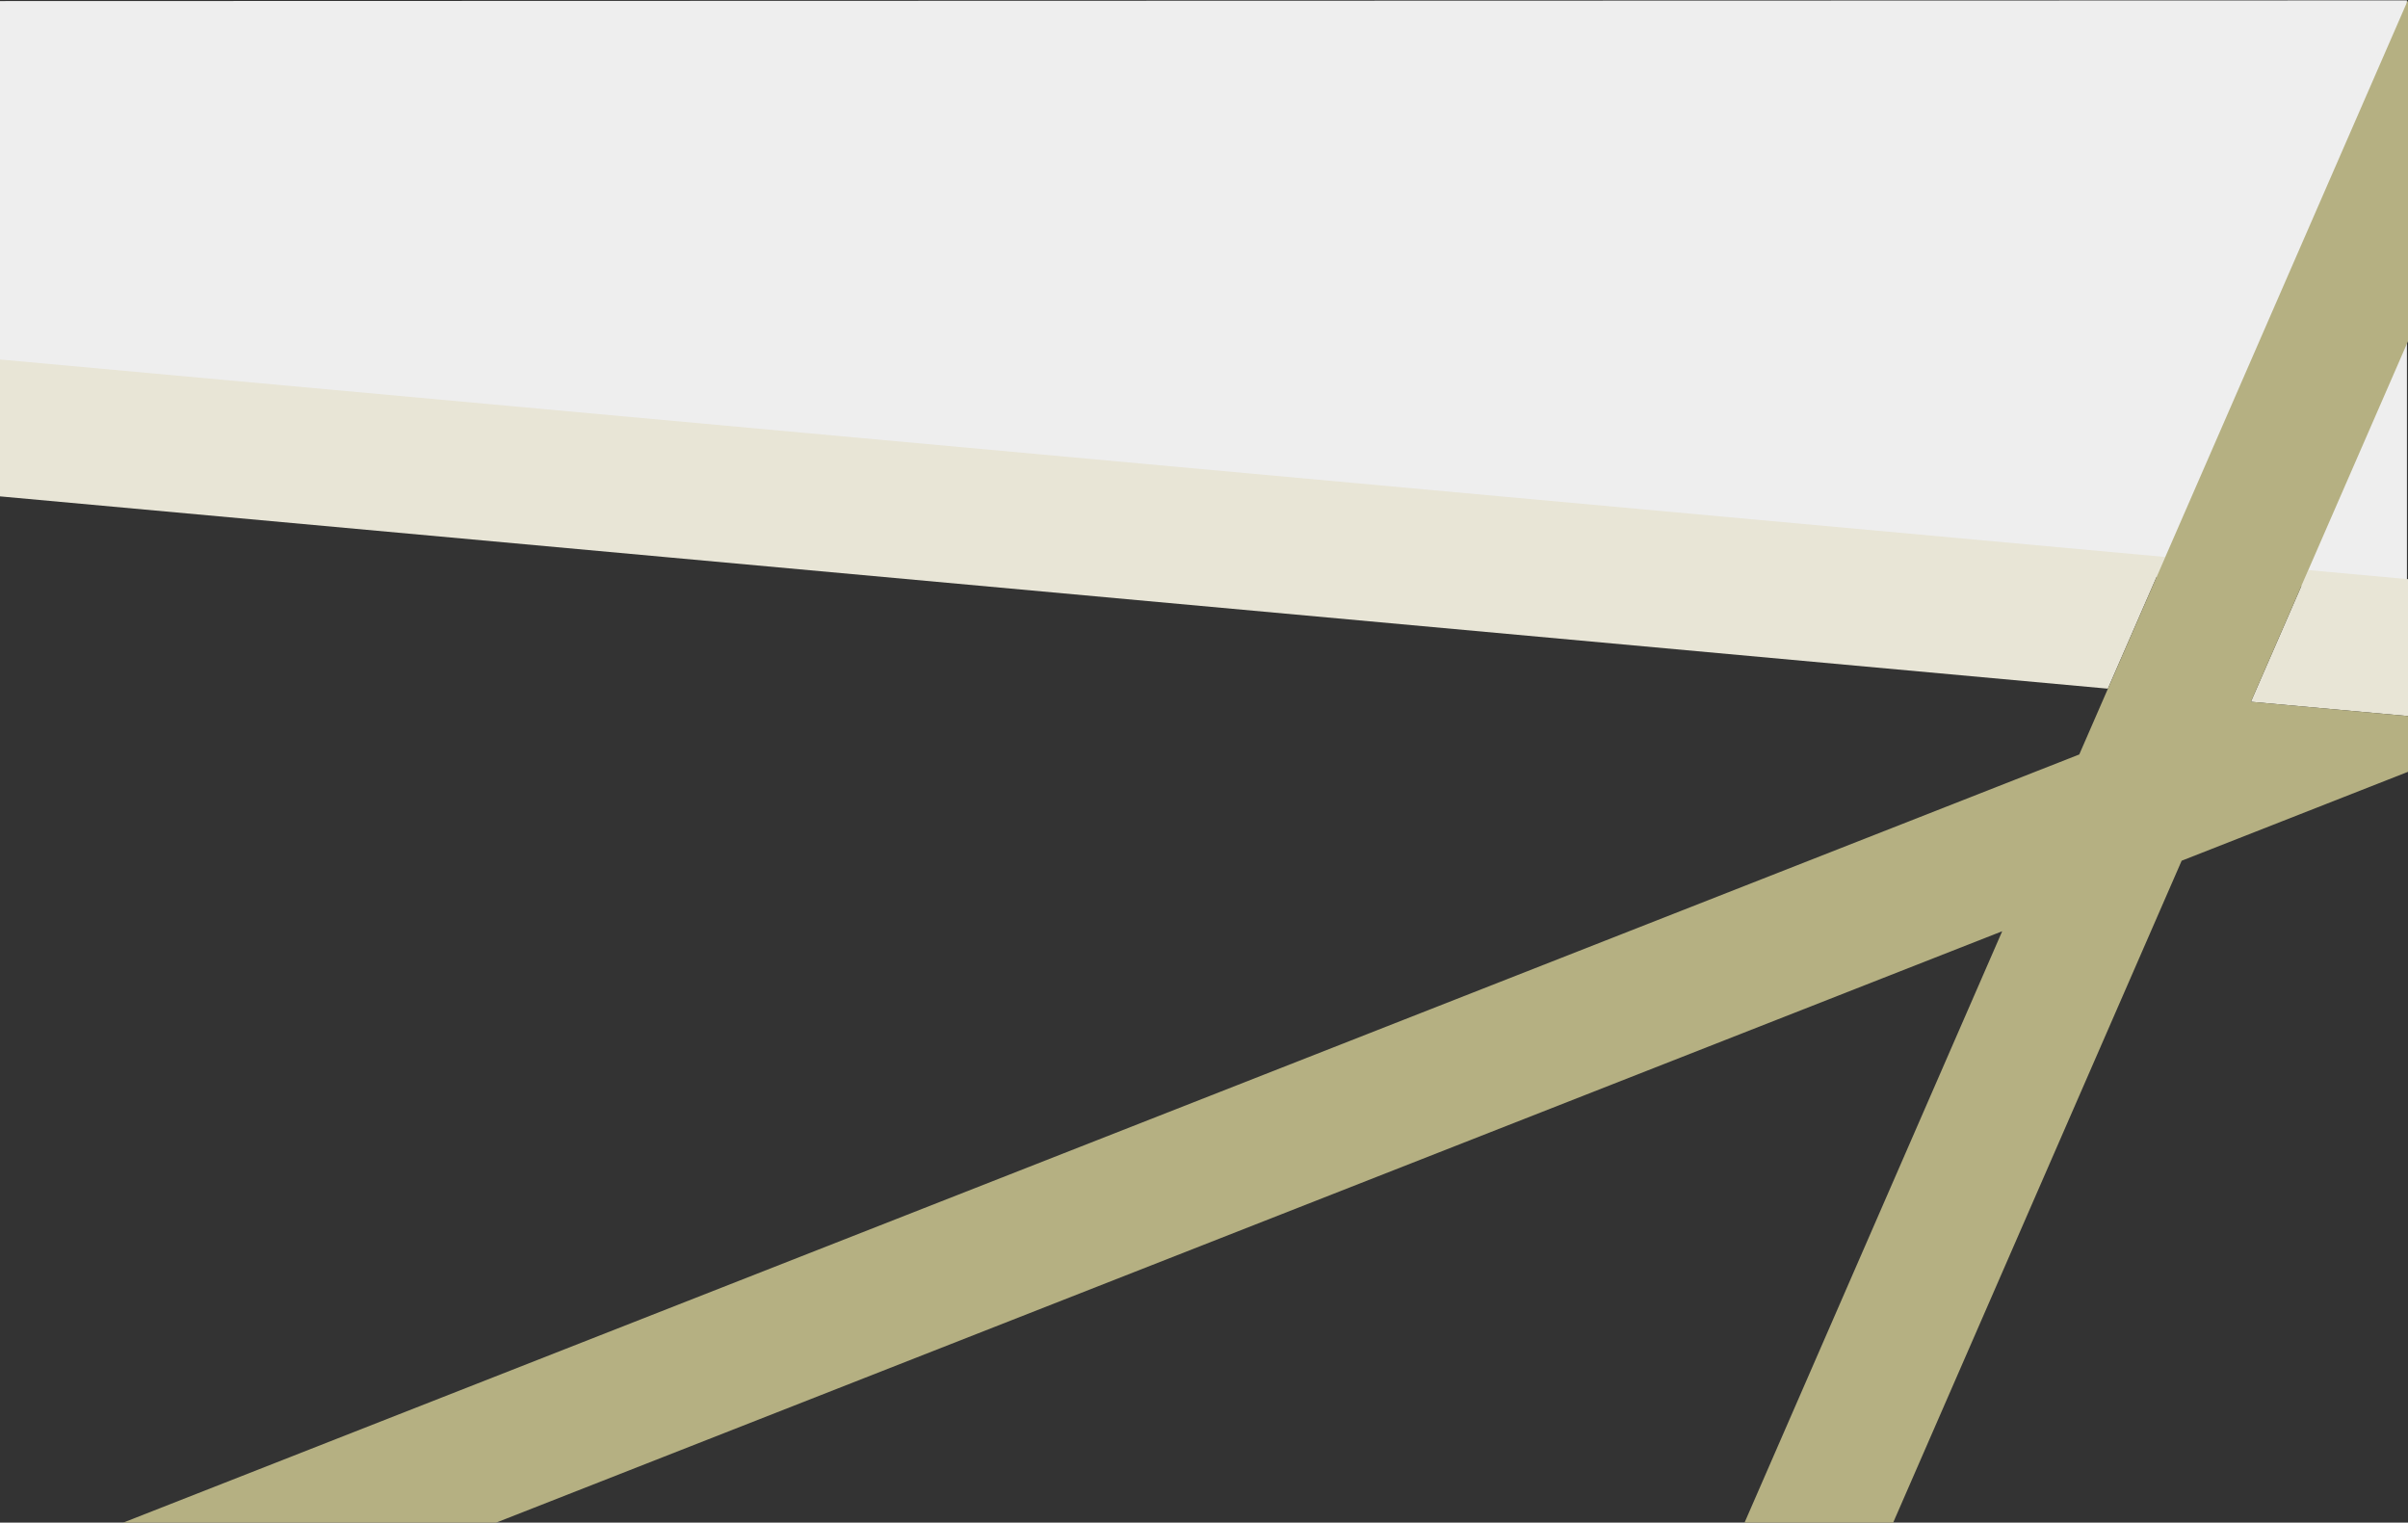 <?xml version="1.0" encoding="utf-8"?>
<!-- Generator: Adobe Illustrator 18.1.1, SVG Export Plug-In . SVG Version: 6.00 Build 0)  -->
<svg version="1.1" id="Ebene_1" xmlns="http://www.w3.org/2000/svg" xmlns:xlink="http://www.w3.org/1999/xlink" x="0px" y="0px"
	 width="2500px" height="1580.6px" viewBox="-71.8 1081.6 2500 1580.6" enable-background="new -71.8 1081.6 2500 1580.6"
	 xml:space="preserve">
<rect x="-71.8" y="1081.6" width="2500" height="1580.6" fill="#333333" stroke="none"/>
<polygon fill="#EEEEEE" points="-71.8,1540.2 2427.1,1696.9 2427.1,1082 -71.8,1082.7 "/>
<polygon fill="none" points="2429,1682.9 2429,1434 2324.7,1673.4 "/>
<polygon fill="none" points="2427.7,1082.7 2429,1083.2 2429,1081.6 -72.7,1081.6 -72.7,1454.7 2176.2,1659.8 "/>
<polygon fill="#E8E5D6" points="2176.2,1659.8 -72.7,1454.7 -72.7,1596.8 2116.6,1796.5 "/>
<polygon fill="#E8E5D6" points="2324.7,1673.4 2273.1,1791.7 2265.1,1810.1 2429,1825 2429,1730.5 2429,1682.9 "/>
<polygon fill="#B5B082" points="2429,1434 2429,1083.2 2427.7,1082.7 2086.9,1864.8 56.1,2662.2 443.3,2662.2 2006.9,2048.3 
	1739.4,2662.2 1893.7,2662.2 2193.2,1975.1 2429,1882.5 2429,1825 2265.1,1810.1 "/>
</svg>
